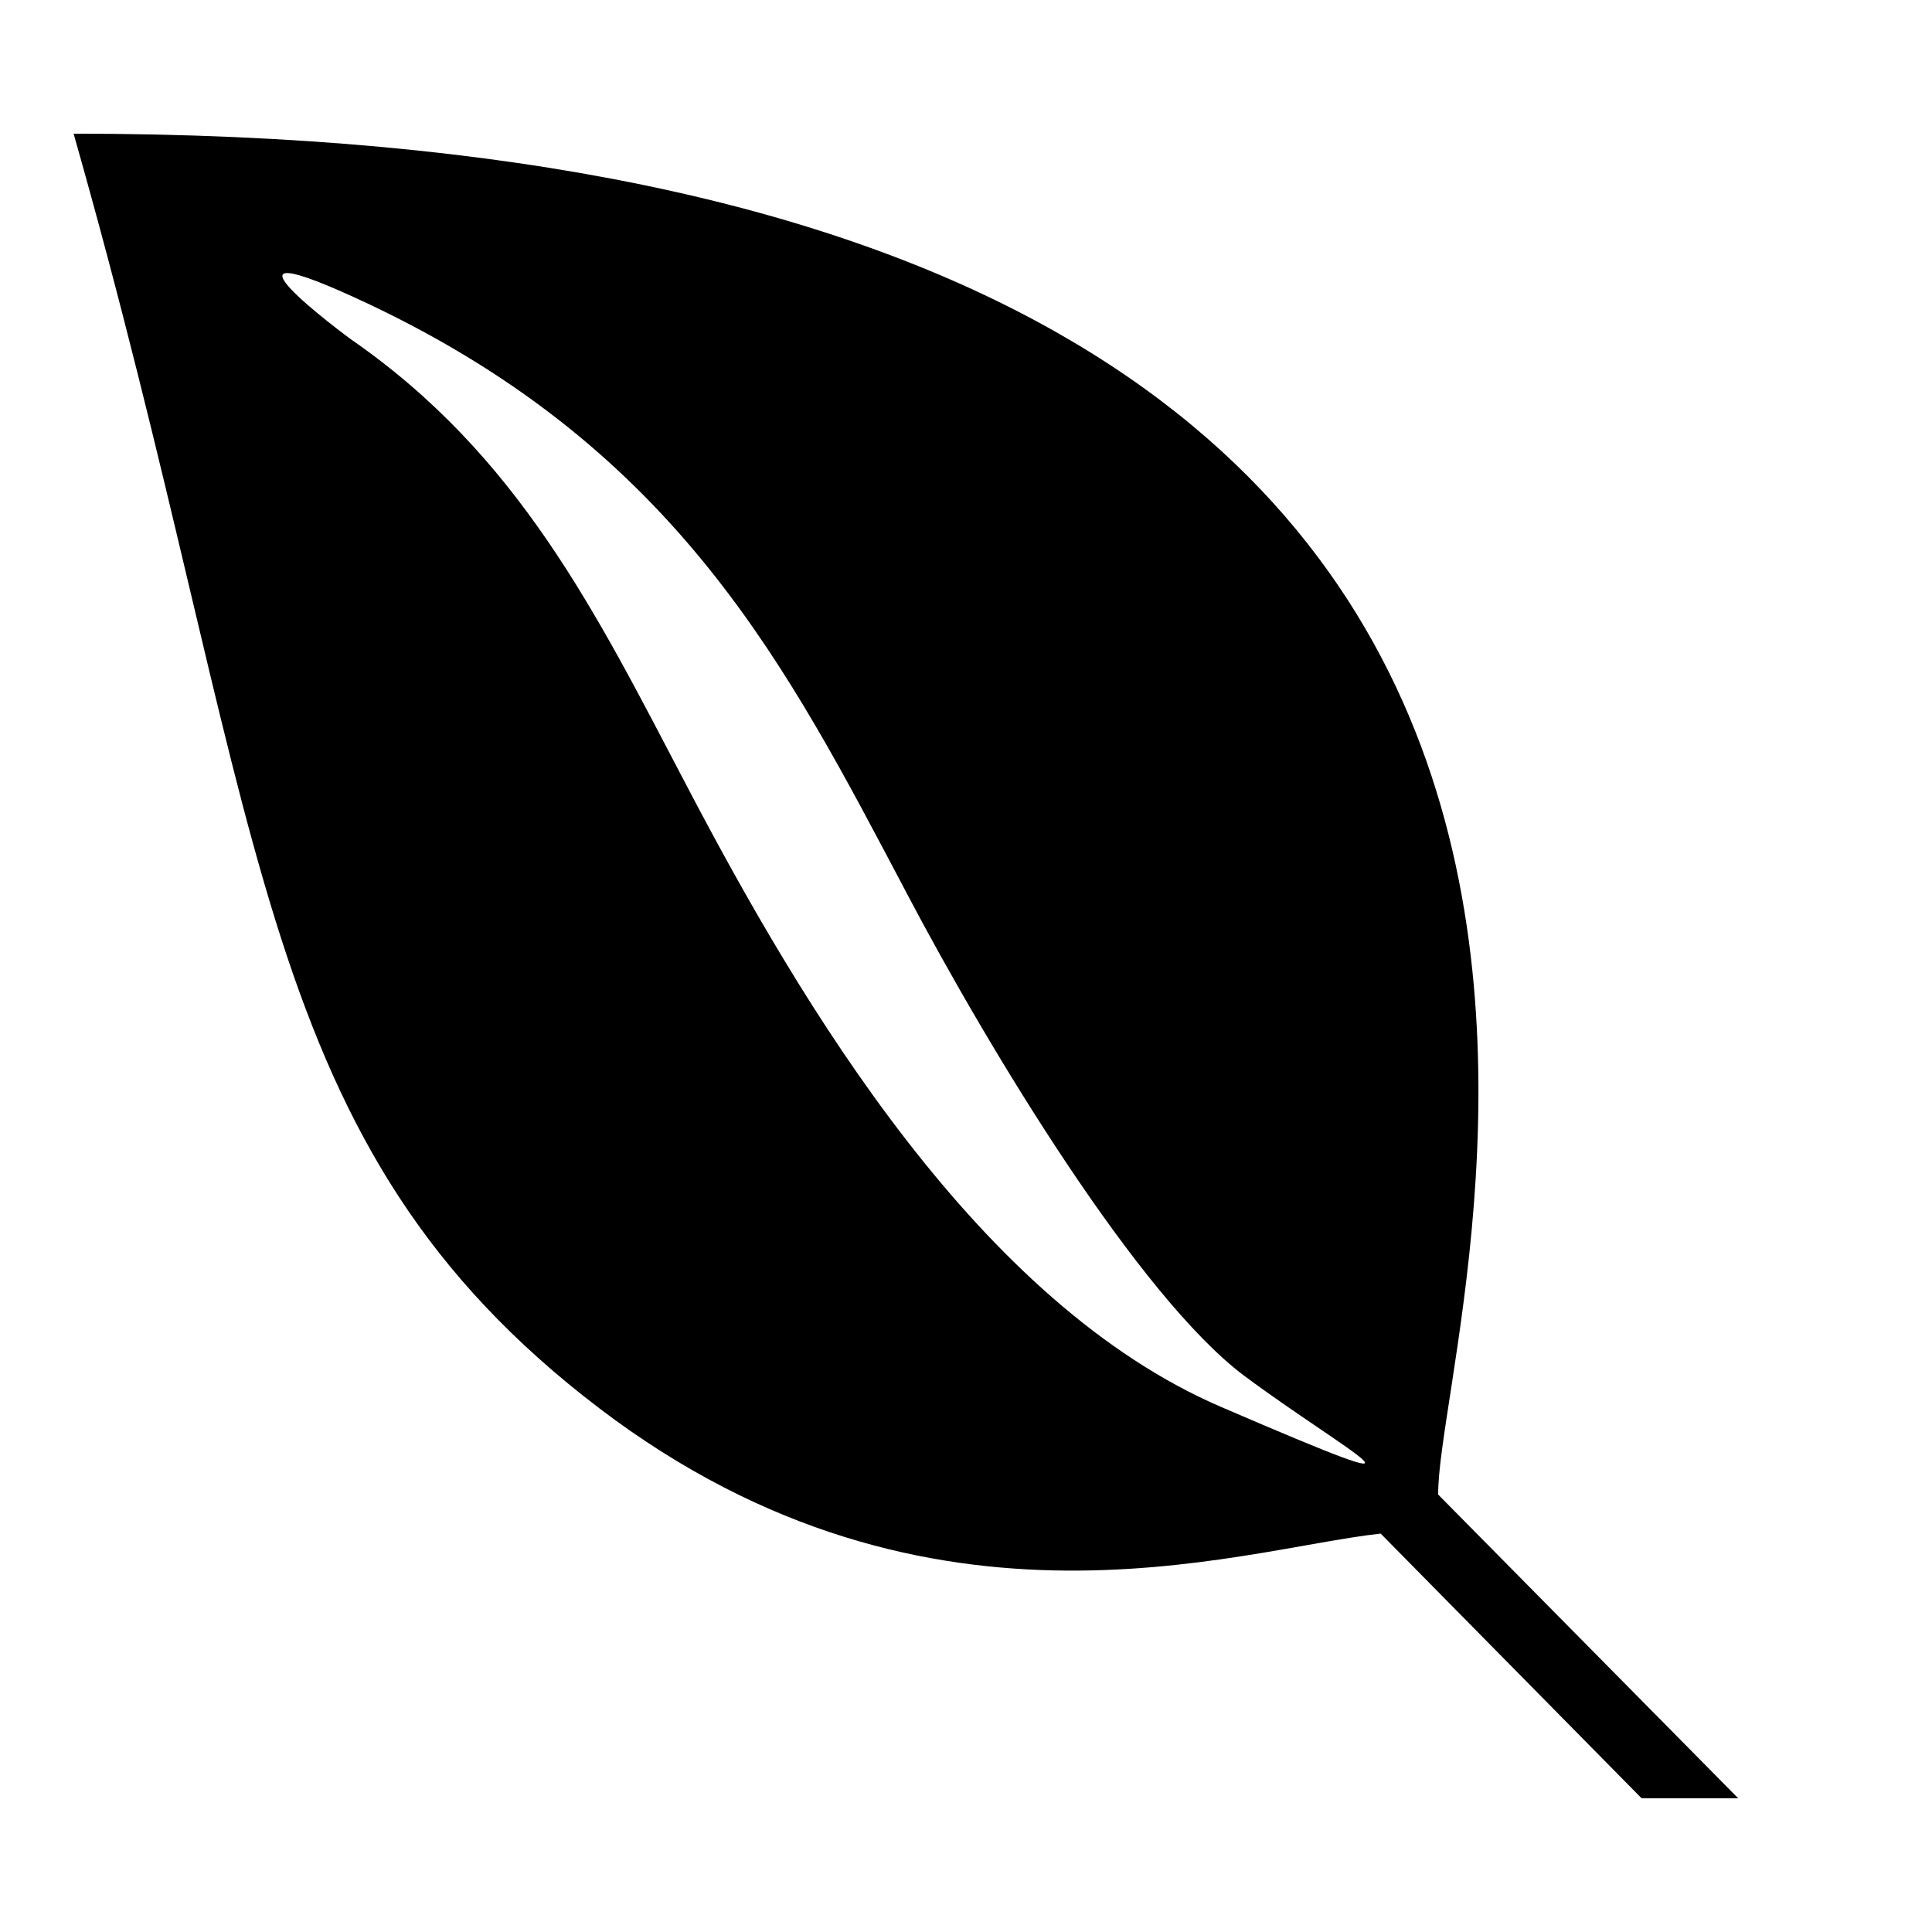 <?xml version="1.0" encoding="utf-8"?>
<!-- Generated by IcoMoon.io -->
<!DOCTYPE svg PUBLIC "-//W3C//DTD SVG 1.1//EN" "http://www.w3.org/Graphics/SVG/1.1/DTD/svg11.dtd">
<svg version="1.1" xmlns="http://www.w3.org/2000/svg" xmlns:xlink="http://www.w3.org/1999/xlink" width="32" height="32" viewBox="0 0 32 32">
<path d="M15.005 14.769c-1.954-3.693-3.754-7.293-8.878-9.724-3.062-1.446-0.323 0.569-0.323 0.569 2.785 1.923 4.062 4.524 5.554 7.37 1.939 3.708 4.862 8.601 8.878 10.324 4 1.723 2.108 0.769 0.369-0.523-1.739-1.308-4.2-5.354-5.601-8.016zM9.666 23.124c-5.554-4.4-5.247-9.662-8.447-20.91 29.403 0 22.571 19.525 22.602 22.541l4.97 5.031h-1.6l-4.323-4.385c-2.4 0.262-7.662 2.123-13.201-2.277z"></path>
</svg>

